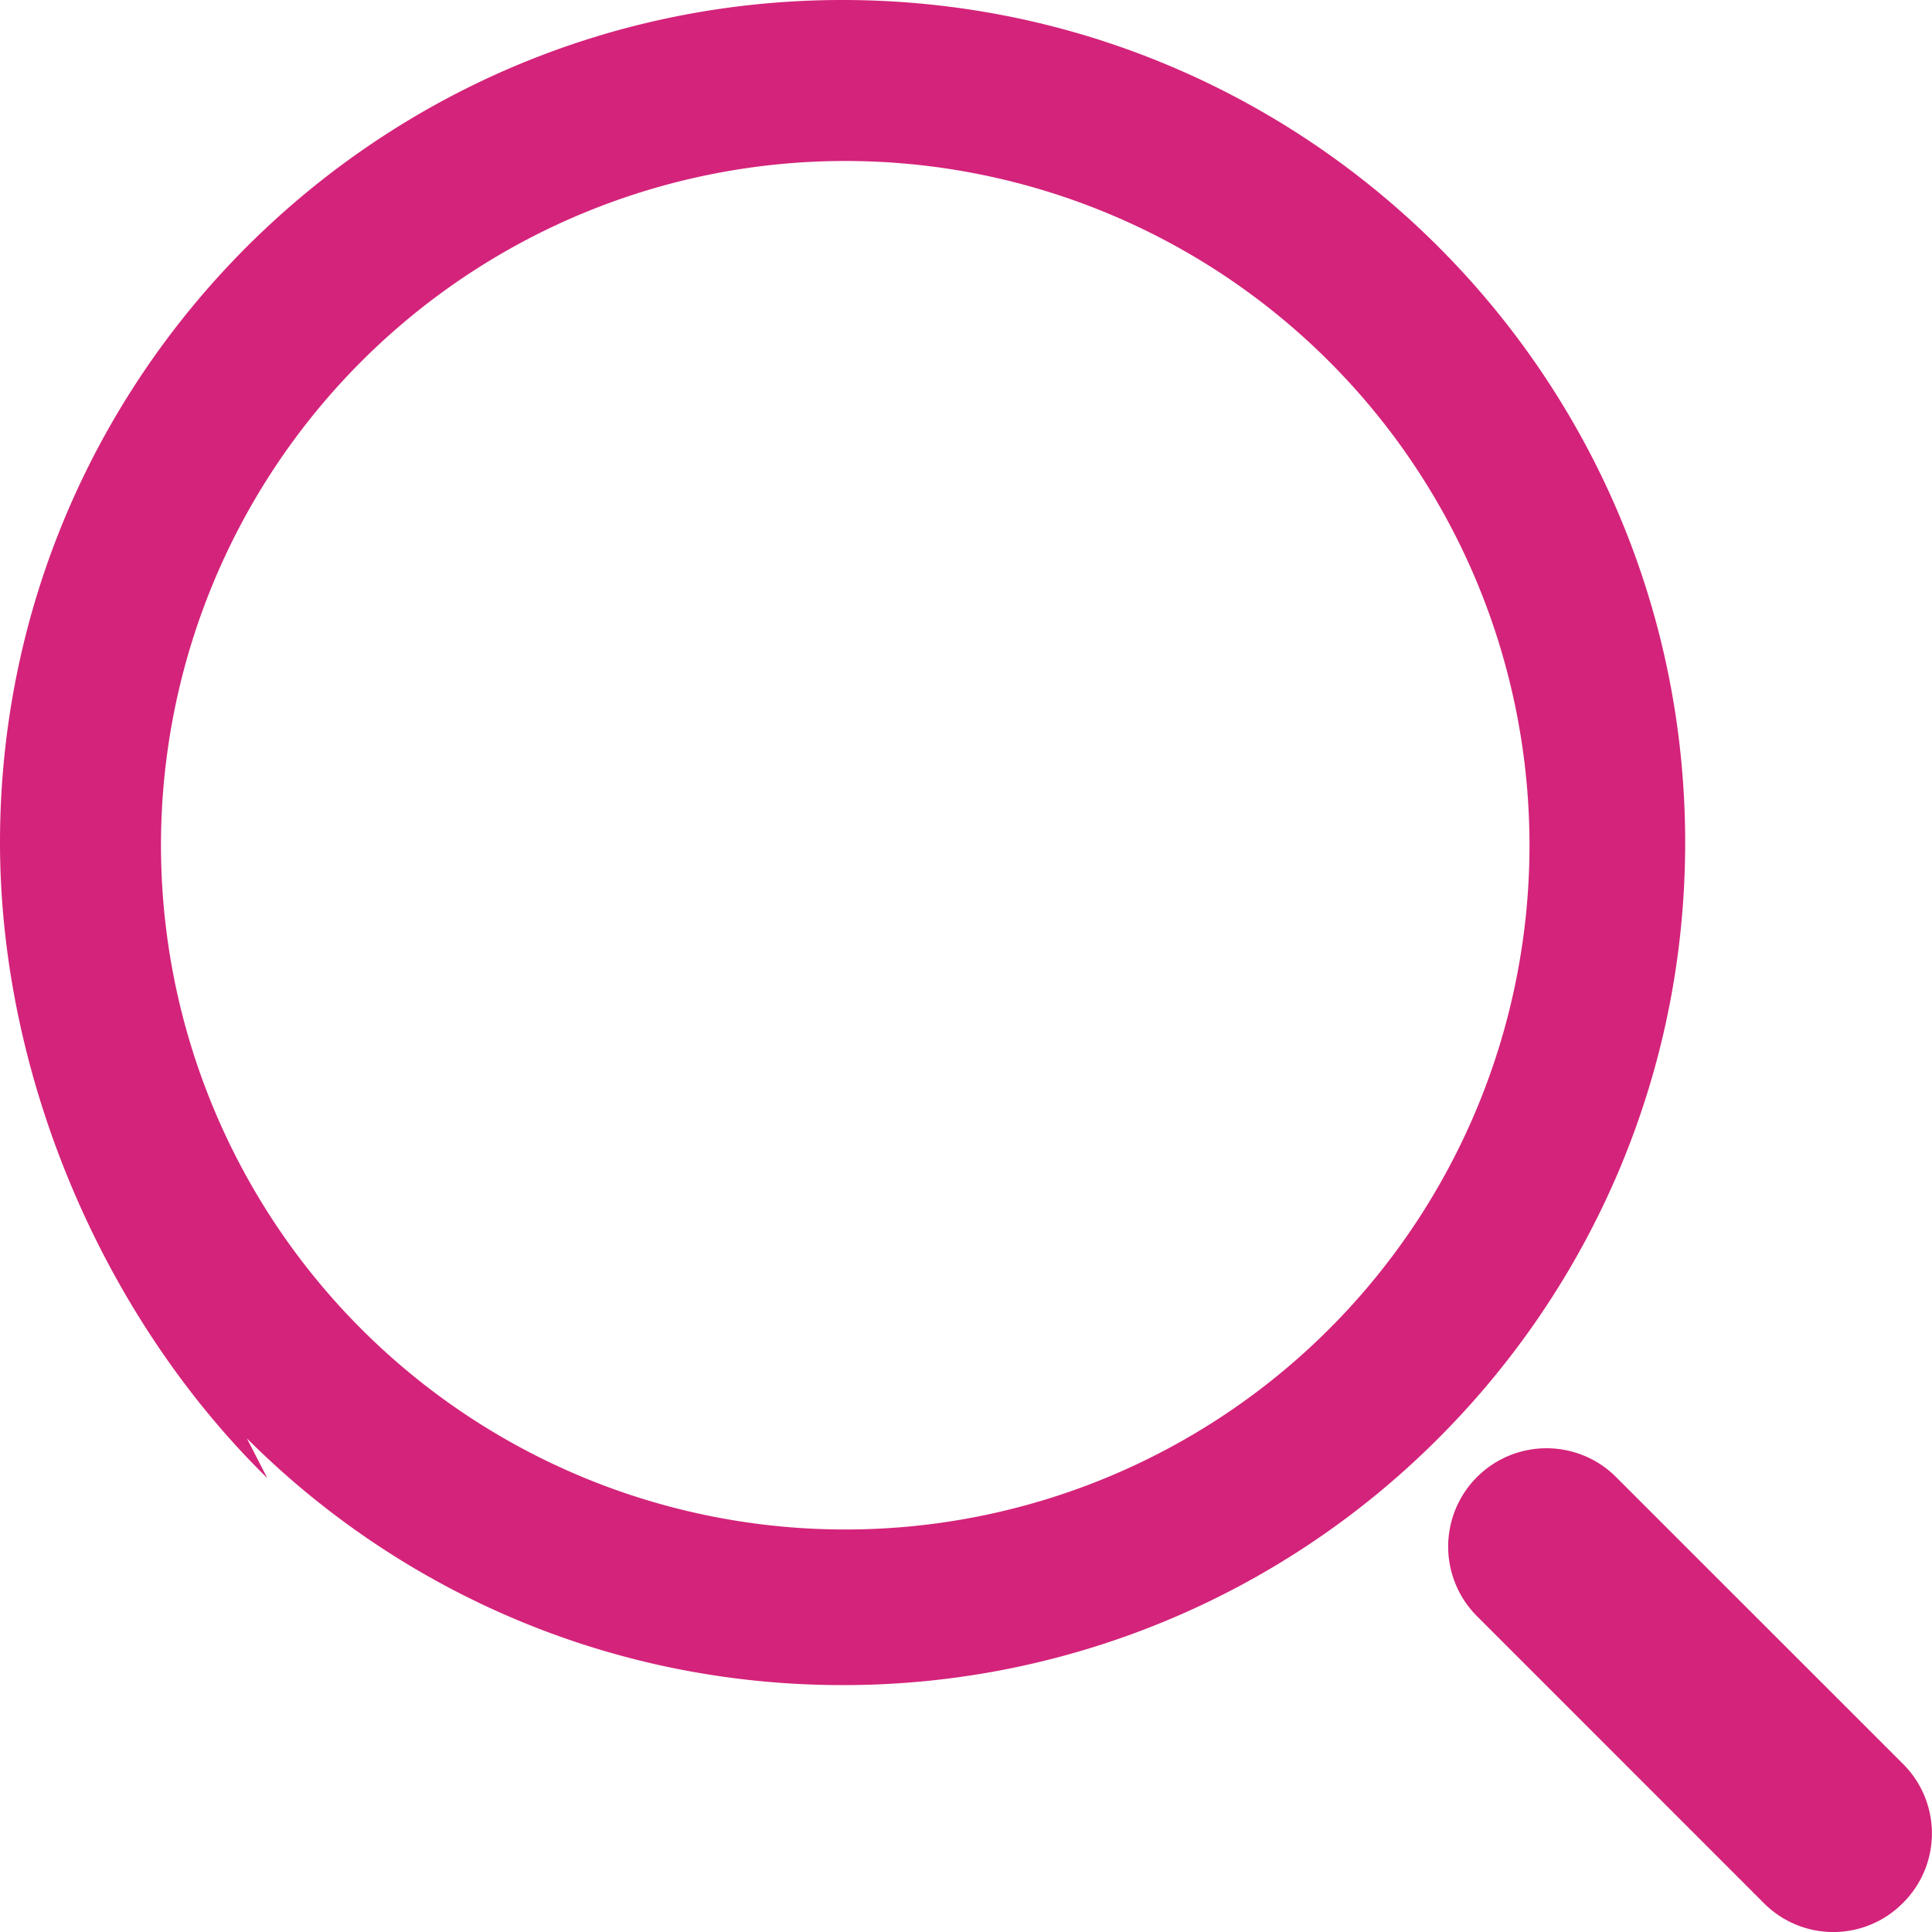<?xml version="1.0" standalone="no"?><!DOCTYPE svg PUBLIC "-//W3C//DTD SVG 1.1//EN" "http://www.w3.org/Graphics/SVG/1.1/DTD/svg11.dtd"><svg t="1586738384758" class="icon" viewBox="0 0 1024 1024" version="1.1" xmlns="http://www.w3.org/2000/svg" p-id="6375" width="200" height="200"><path d="M1008.583 1008.626a51.88 51.88 0 0 1-73.767 0l-151.458-151.501a52.136 52.136 0 1 1 73.724-73.724l151.501 151.458a51.922 51.922 0 0 1 0 73.767z m-562.016-115.492c-123.3 0-234.909-49.96-315.716-130.766l10.837 21.076C54.141 697.603 0 569.909 0 446.567 0 199.925 199.925 0 446.567 0c246.642 0 446.61 199.925 446.61 446.567 0 123.342-50.003 234.995-130.851 315.801a445.159 445.159 0 0 1-315.758 130.766zM447.975 85.329a362.646 362.646 0 1 0 0.043 725.335A362.646 362.646 0 0 0 447.975 85.329z" p-id="6376" fill="#d4237a"></path></svg>